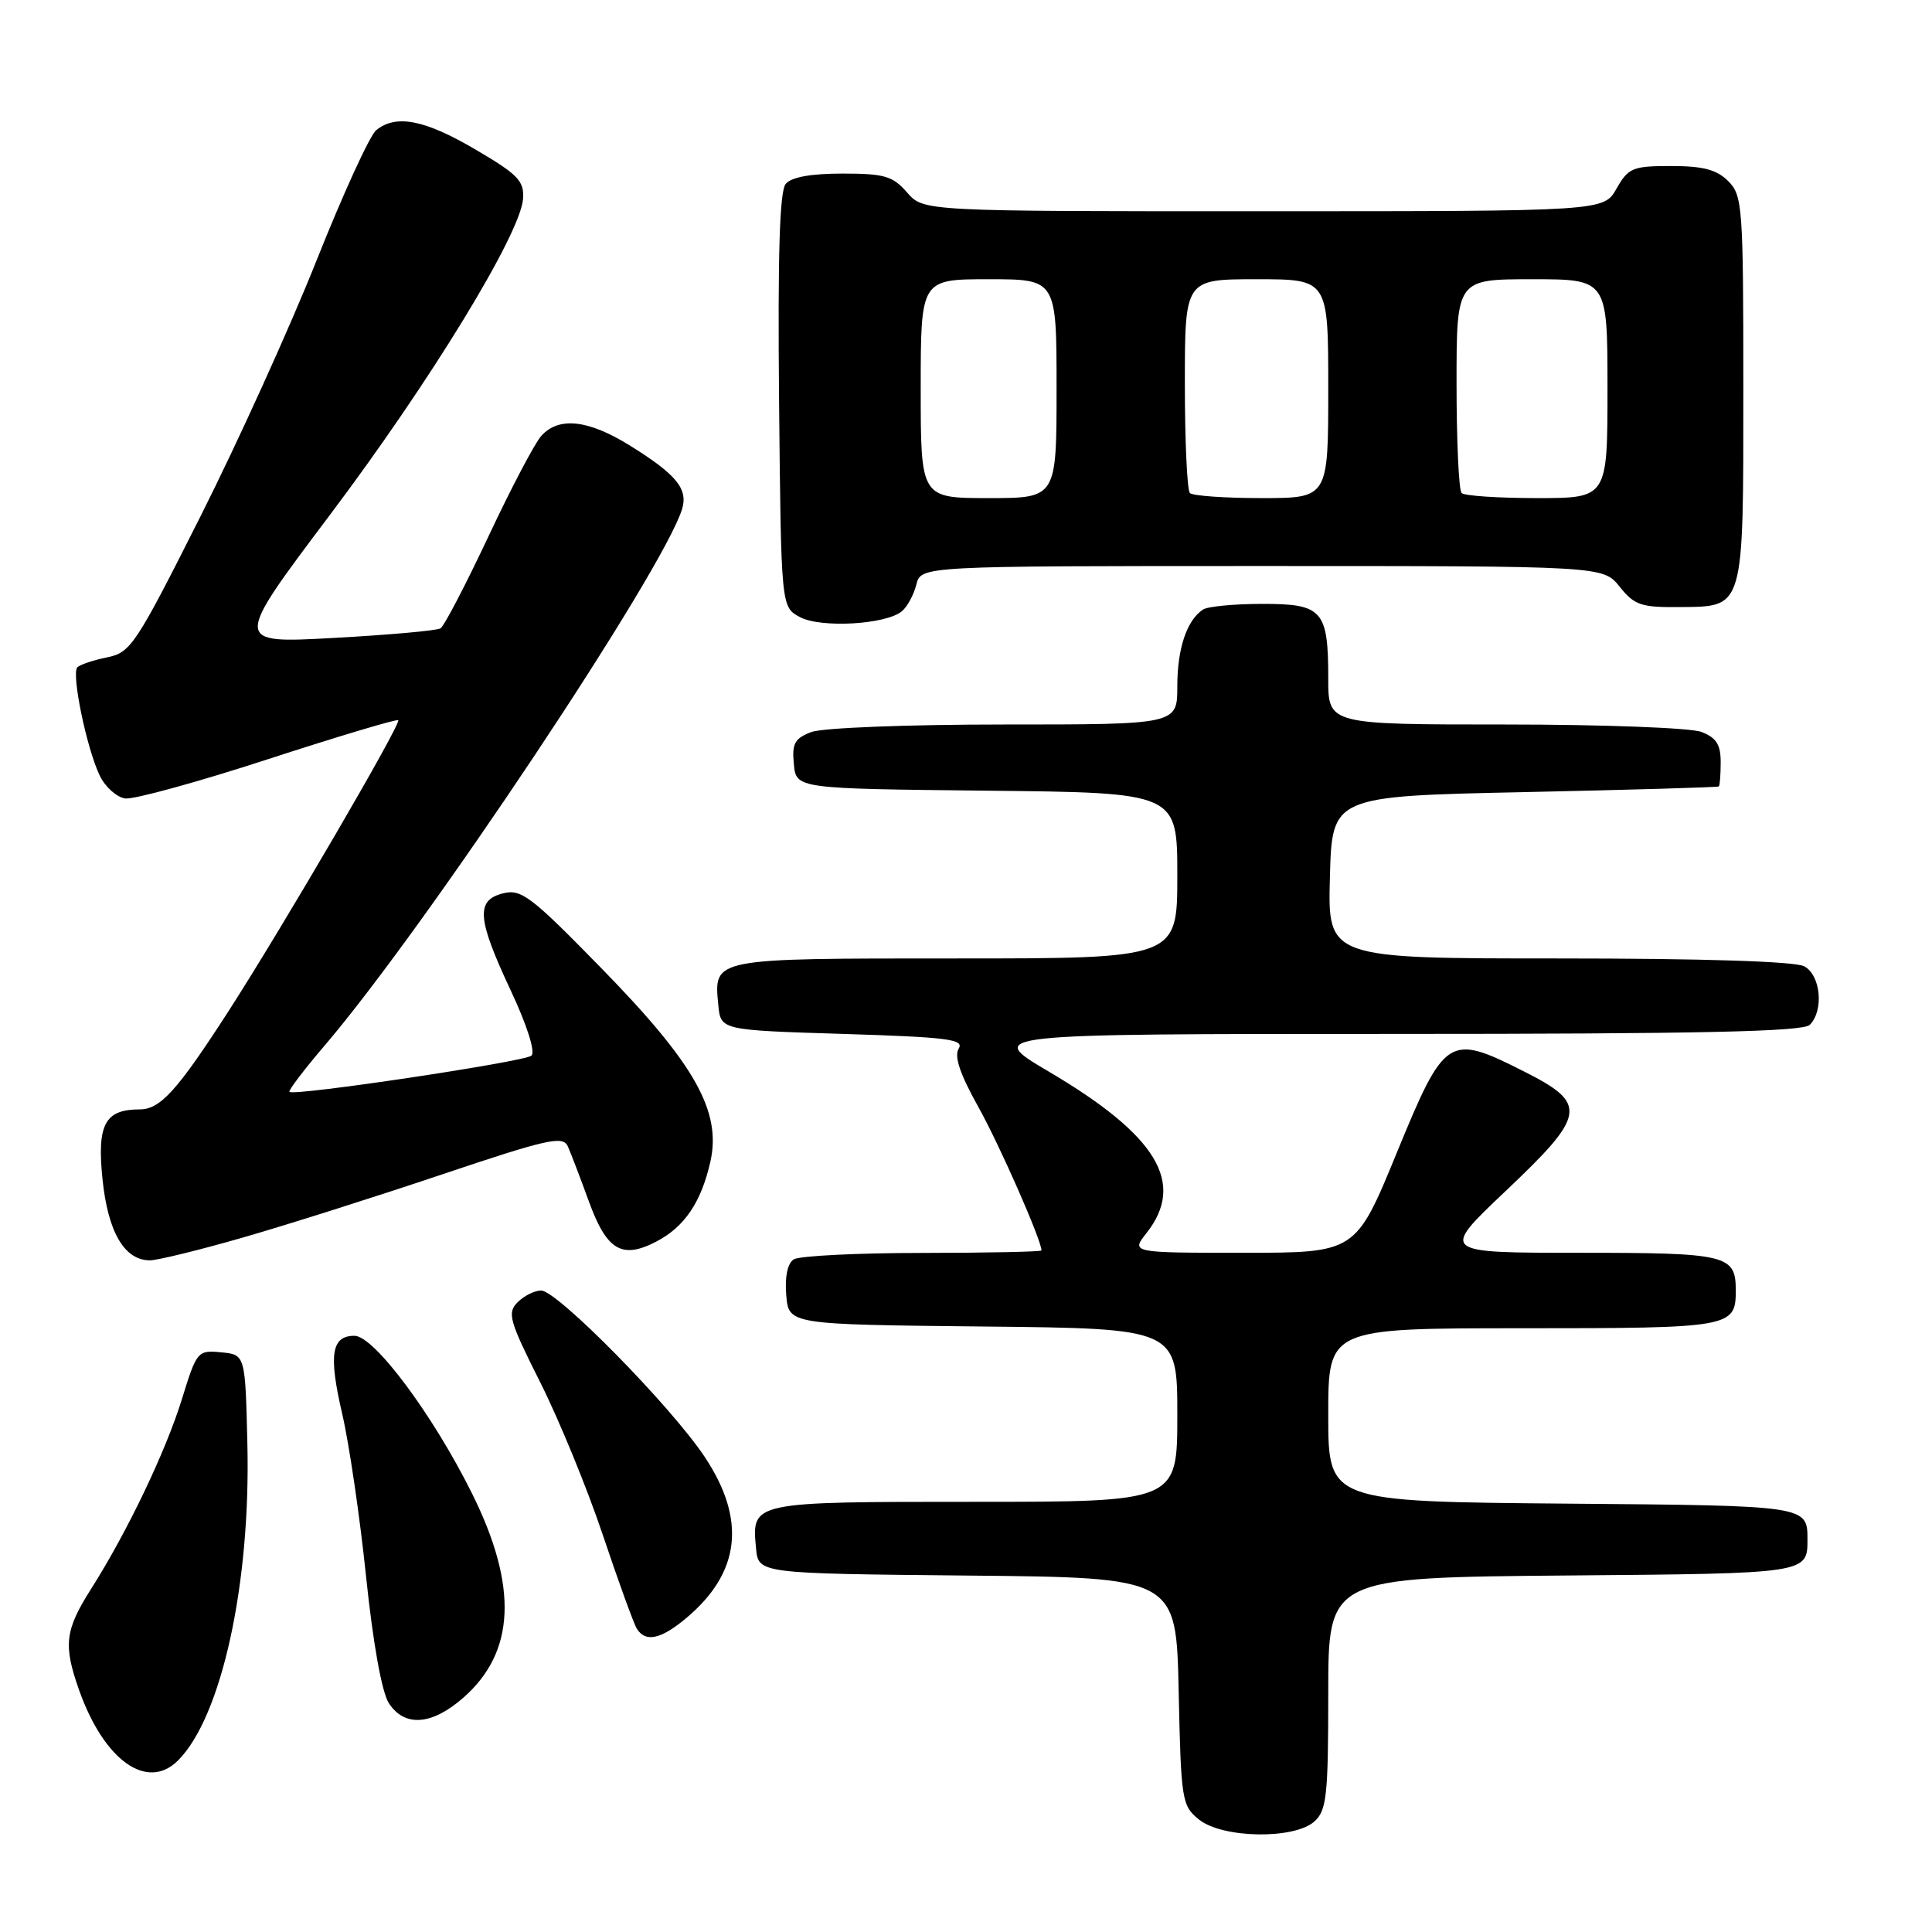 <?xml version="1.0" encoding="UTF-8" standalone="no"?>
<!DOCTYPE svg PUBLIC "-//W3C//DTD SVG 1.1//EN" "http://www.w3.org/Graphics/SVG/1.1/DTD/svg11.dtd" >
<svg xmlns="http://www.w3.org/2000/svg" xmlns:xlink="http://www.w3.org/1999/xlink" version="1.1" viewBox="0 0 256 256">
 <g >
 <path fill="currentColor"
d=" M 174.17 241.35 C 175.79 239.88 176.00 237.94 176.00 224.36 C 176.00 209.03 176.00 209.03 207.75 208.76 C 239.50 208.50 239.50 208.50 239.50 204.00 C 239.50 199.50 239.50 199.50 207.75 199.24 C 176.00 198.97 176.00 198.97 176.00 187.49 C 176.00 176.00 176.00 176.00 201.80 176.00 C 229.38 176.00 230.00 175.89 230.00 171.00 C 230.00 166.27 228.90 166.00 209.23 166.00 C 190.87 166.00 190.87 166.00 199.43 157.89 C 210.23 147.67 210.45 146.26 201.91 141.96 C 191.94 136.92 191.45 137.24 185.08 152.75 C 179.64 166.00 179.64 166.00 164.75 166.00 C 149.85 166.00 149.85 166.00 151.93 163.37 C 157.13 156.75 153.32 150.46 139.00 142.01 C 130.50 137.00 130.50 137.00 184.55 137.00 C 225.25 137.00 238.90 136.70 239.80 135.80 C 241.70 133.90 241.26 129.21 239.07 128.04 C 237.85 127.39 225.71 127.00 206.53 127.00 C 175.93 127.00 175.93 127.00 176.22 116.25 C 176.50 105.50 176.50 105.50 202.00 104.96 C 216.03 104.66 227.61 104.32 227.75 104.21 C 227.89 104.09 228.00 102.64 228.00 100.98 C 228.00 98.65 227.41 97.73 225.43 96.98 C 224.02 96.44 212.32 96.00 199.43 96.00 C 176.00 96.00 176.00 96.00 176.00 89.93 C 176.00 80.84 175.25 80.00 167.21 80.02 C 163.52 80.02 160.00 80.36 159.40 80.77 C 157.25 82.20 156.00 85.94 156.00 90.93 C 156.00 96.00 156.00 96.00 133.07 96.00 C 120.21 96.00 108.98 96.44 107.50 97.00 C 105.30 97.84 104.92 98.52 105.19 101.25 C 105.50 104.50 105.50 104.50 130.75 104.77 C 156.00 105.03 156.00 105.03 156.00 116.02 C 156.00 127.00 156.00 127.00 126.62 127.00 C 94.23 127.00 94.58 126.93 95.18 133.18 C 95.50 136.50 95.50 136.50 111.72 137.00 C 125.57 137.43 127.80 137.71 127.03 138.95 C 126.41 139.96 127.20 142.32 129.61 146.63 C 132.42 151.65 138.00 164.33 138.00 165.69 C 138.00 165.86 130.91 166.01 122.25 166.02 C 113.59 166.02 105.91 166.41 105.18 166.87 C 104.35 167.39 103.98 169.16 104.18 171.60 C 104.50 175.50 104.50 175.50 130.25 175.77 C 156.00 176.03 156.00 176.03 156.00 187.52 C 156.00 199.00 156.00 199.00 129.12 199.00 C 99.47 199.00 99.59 198.98 100.18 205.18 C 100.50 208.50 100.50 208.50 128.18 208.77 C 155.86 209.03 155.86 209.03 156.18 224.11 C 156.49 238.55 156.60 239.26 158.86 241.09 C 161.97 243.60 171.50 243.76 174.17 241.35 Z  M 23.59 233.27 C 29.36 227.50 33.22 209.87 32.78 191.37 C 32.50 179.50 32.50 179.50 29.31 179.19 C 26.19 178.89 26.07 179.03 24.12 185.34 C 21.97 192.32 16.85 203.02 12.02 210.62 C 8.61 216.00 8.38 217.99 10.46 223.89 C 13.77 233.27 19.50 237.36 23.59 233.27 Z  M 61.40 224.95 C 68.29 218.90 68.66 210.21 62.55 197.90 C 57.38 187.49 49.57 177.00 46.97 177.00 C 43.91 177.00 43.52 179.50 45.35 187.37 C 46.26 191.29 47.69 201.00 48.51 208.94 C 49.44 217.84 50.60 224.26 51.53 225.69 C 53.62 228.88 57.23 228.61 61.40 224.95 Z  M 90.96 214.38 C 98.13 208.35 98.91 201.33 93.34 192.99 C 88.83 186.25 73.83 171.00 71.70 171.00 C 70.84 171.00 69.44 171.70 68.59 172.55 C 67.18 173.96 67.47 174.98 71.59 183.18 C 74.10 188.17 77.83 197.28 79.89 203.43 C 81.95 209.58 83.97 215.14 84.38 215.80 C 85.53 217.67 87.57 217.23 90.96 214.38 Z  M 32.08 164.01 C 37.81 162.37 49.70 158.60 58.50 155.64 C 72.51 150.93 74.59 150.46 75.23 151.88 C 75.63 152.77 76.89 156.06 78.03 159.20 C 80.39 165.68 82.40 166.88 86.94 164.53 C 90.69 162.59 92.92 159.30 94.13 153.92 C 95.62 147.27 92.07 140.96 79.70 128.31 C 70.39 118.77 69.07 117.77 66.67 118.37 C 63.02 119.28 63.21 121.72 67.67 131.23 C 69.84 135.85 70.96 139.39 70.42 139.88 C 69.50 140.69 38.94 145.27 38.35 144.68 C 38.18 144.51 40.31 141.70 43.10 138.44 C 56.53 122.69 87.90 75.59 90.38 67.45 C 91.19 64.79 89.63 62.88 83.55 59.09 C 77.98 55.61 74.06 55.17 71.73 57.75 C 70.86 58.71 67.70 64.73 64.70 71.12 C 61.70 77.50 58.85 82.97 58.37 83.26 C 57.89 83.56 51.52 84.13 44.20 84.53 C 30.90 85.26 30.90 85.26 43.70 68.25 C 57.05 50.52 68.98 30.98 69.31 26.33 C 69.47 23.98 68.63 23.11 63.00 19.81 C 56.26 15.85 52.47 15.12 49.85 17.25 C 49.00 17.94 45.45 25.70 41.95 34.50 C 38.45 43.30 31.52 58.58 26.54 68.47 C 17.99 85.45 17.32 86.47 14.20 87.10 C 12.38 87.47 10.61 88.06 10.25 88.42 C 9.43 89.24 11.47 99.12 13.21 102.76 C 13.93 104.27 15.45 105.63 16.58 105.80 C 17.71 105.96 26.24 103.62 35.53 100.59 C 44.82 97.57 52.58 95.25 52.77 95.43 C 53.20 95.87 37.51 122.76 30.27 134.00 C 23.49 144.51 21.24 147.00 18.52 147.00 C 13.90 147.00 12.84 148.98 13.58 156.23 C 14.30 163.26 16.48 167.00 19.87 167.00 C 20.85 167.00 26.34 165.66 32.08 164.01 Z  M 119.51 80.99 C 120.22 80.40 121.08 78.81 121.42 77.46 C 122.04 75.00 122.04 75.00 167.23 75.00 C 212.42 75.00 212.42 75.00 214.62 77.75 C 216.57 80.19 217.46 80.49 222.53 80.44 C 231.18 80.36 231.00 80.99 231.00 51.31 C 231.00 27.33 230.89 25.89 229.00 24.00 C 227.48 22.48 225.67 22.00 221.45 22.00 C 216.34 22.00 215.77 22.23 214.20 24.99 C 212.50 27.99 212.50 27.99 167.43 27.99 C 122.36 28.00 122.36 28.00 120.19 25.50 C 118.29 23.32 117.19 23.00 111.63 23.00 C 107.44 23.00 104.85 23.47 104.11 24.37 C 103.30 25.34 103.05 33.75 103.23 53.09 C 103.50 80.44 103.50 80.44 106.00 81.77 C 108.79 83.25 117.39 82.76 119.51 80.99 Z  M 122.00 51.50 C 122.00 37.00 122.00 37.00 131.00 37.00 C 140.00 37.00 140.00 37.00 140.00 51.50 C 140.00 66.00 140.00 66.00 131.00 66.00 C 122.00 66.00 122.00 66.00 122.00 51.50 Z  M 157.67 65.33 C 157.30 64.97 157.00 58.44 157.00 50.83 C 157.00 37.00 157.00 37.00 166.50 37.00 C 176.00 37.00 176.00 37.00 176.00 51.50 C 176.00 66.00 176.00 66.00 167.17 66.00 C 162.31 66.00 158.03 65.70 157.67 65.33 Z  M 193.67 65.33 C 193.30 64.97 193.00 58.44 193.00 50.83 C 193.00 37.00 193.00 37.00 203.00 37.00 C 213.00 37.00 213.00 37.00 213.00 51.50 C 213.00 66.00 213.00 66.00 203.67 66.00 C 198.53 66.00 194.03 65.70 193.67 65.33 Z "/>
</g>
</svg>